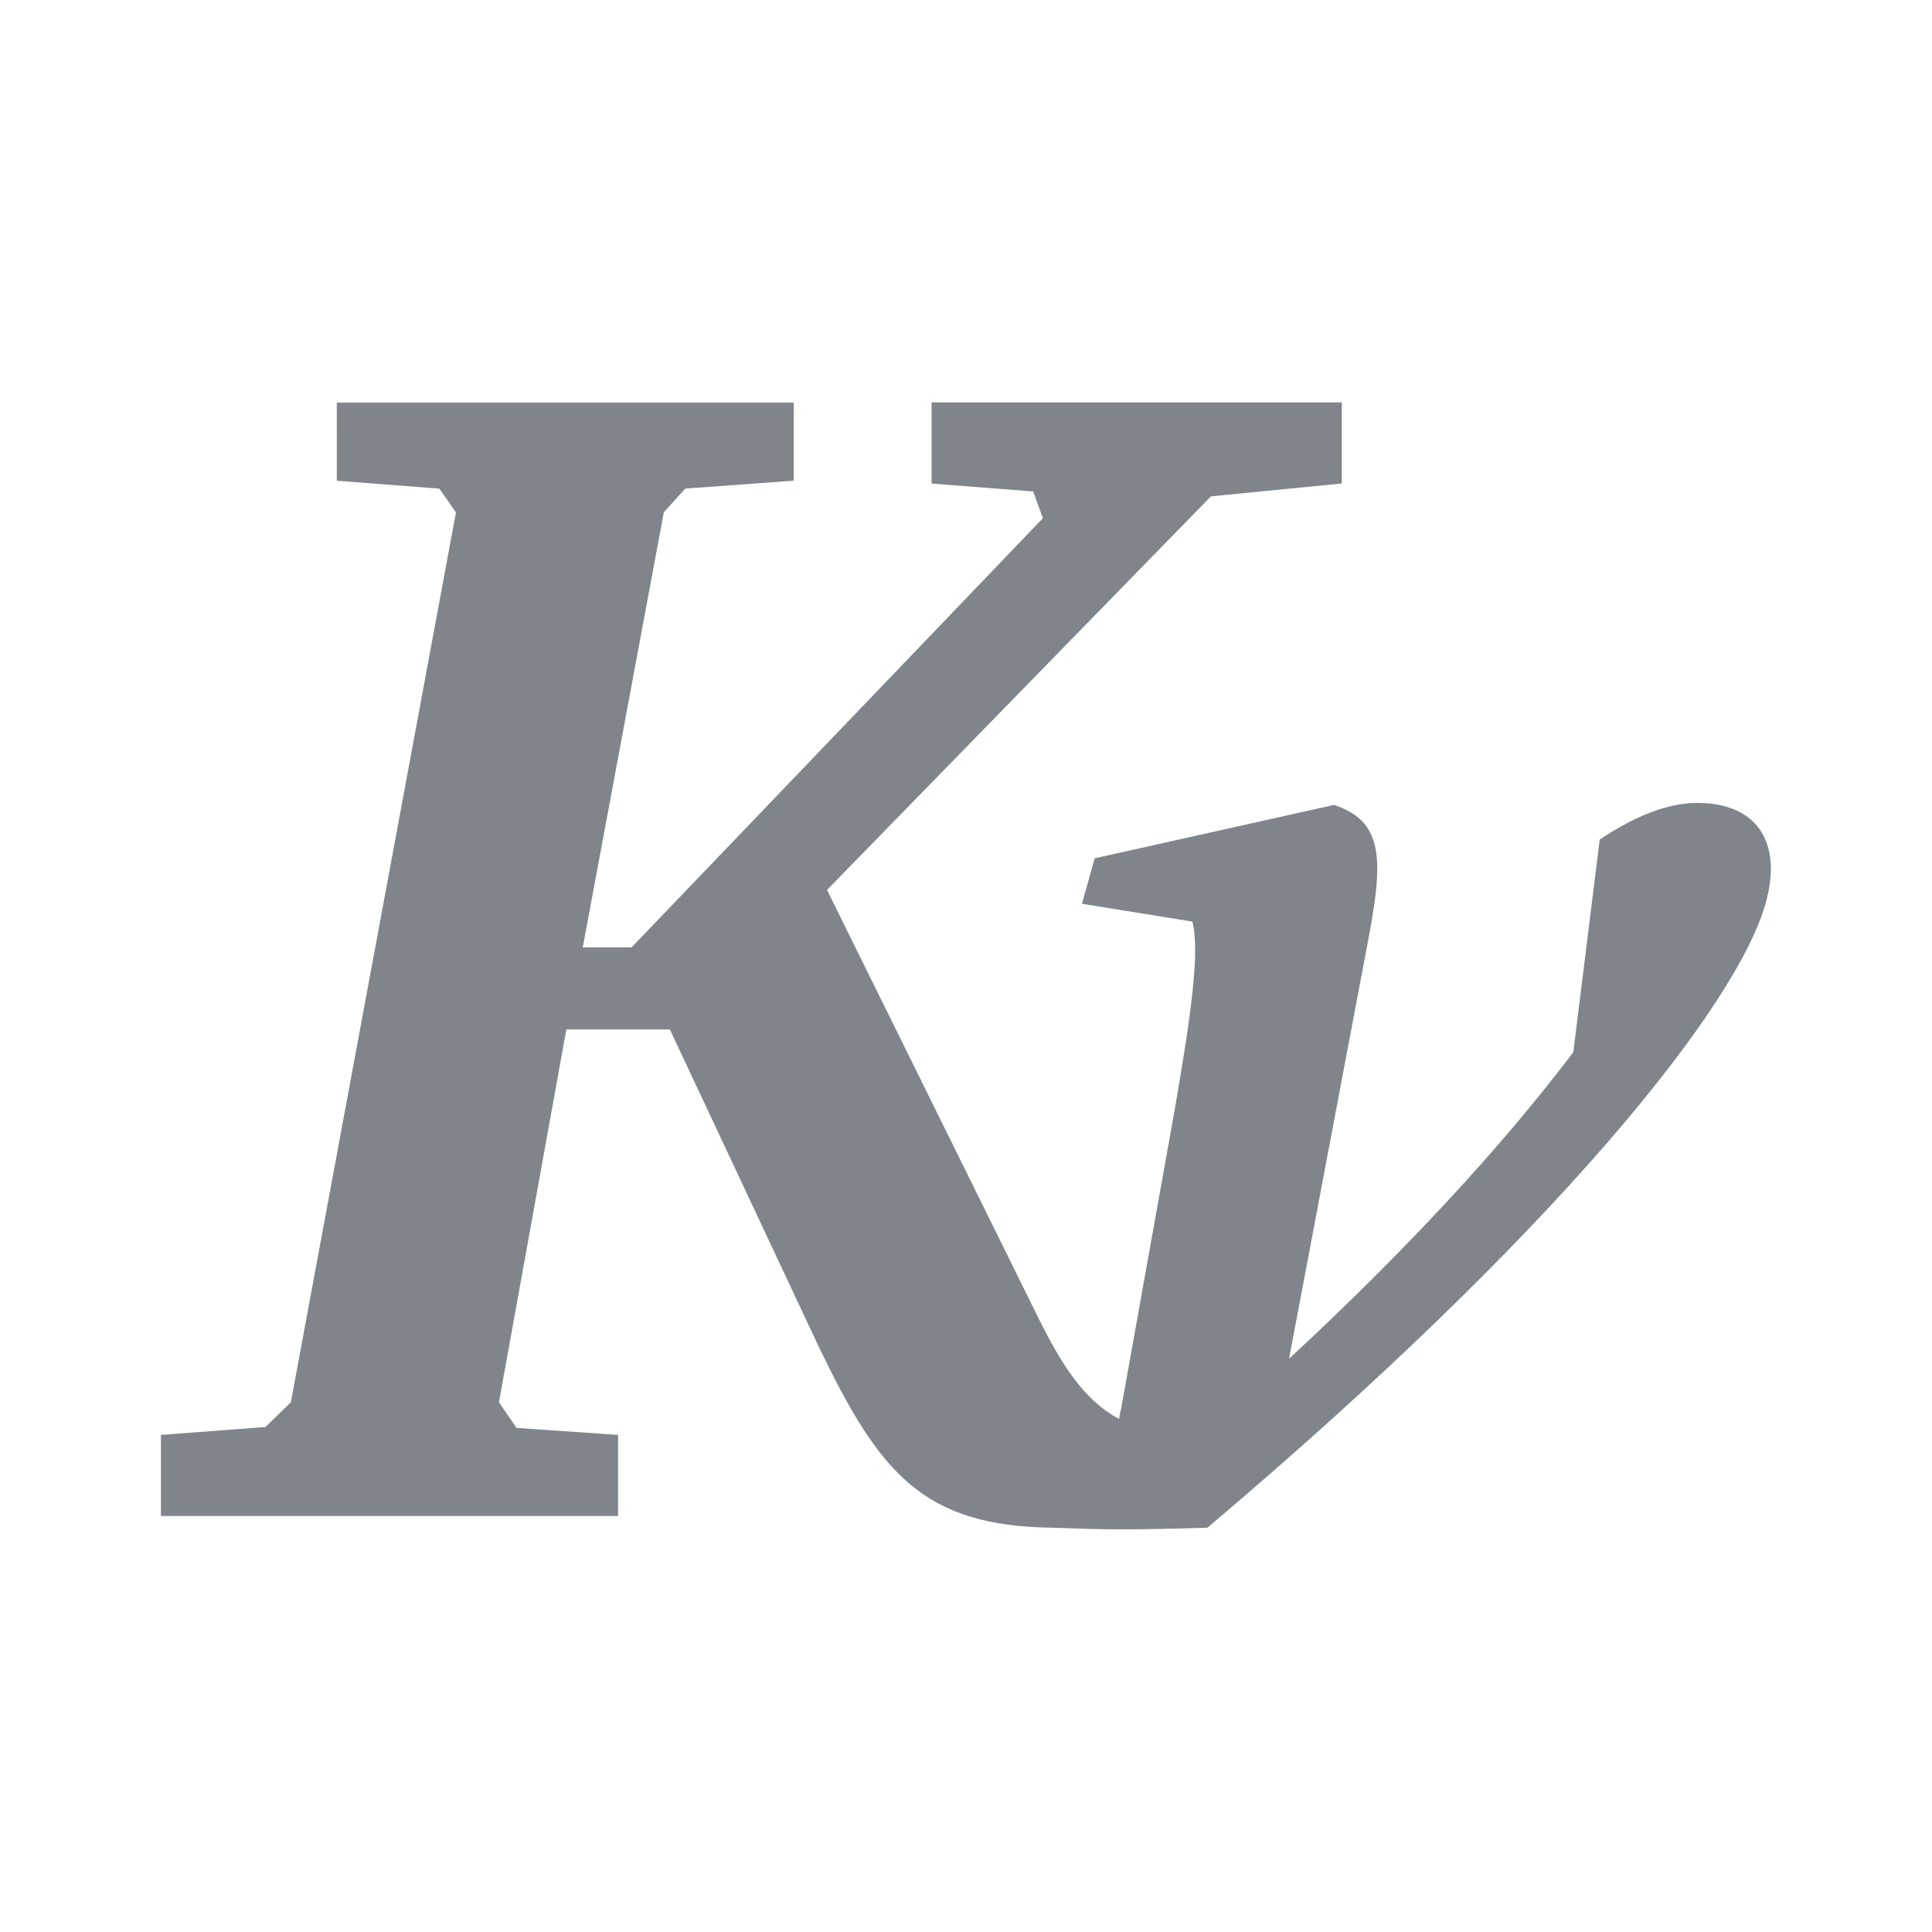 <?xml version="1.0" encoding="UTF-8" standalone="no"?>
<!-- Created with Inkscape (http://www.inkscape.org/) -->

<svg
   xmlns:dc="http://purl.org/dc/elements/1.1/"
   xmlns:cc="http://creativecommons.org/ns#"
   xmlns:rdf="http://www.w3.org/1999/02/22-rdf-syntax-ns#"
   xmlns:svg="http://www.w3.org/2000/svg"
   xmlns="http://www.w3.org/2000/svg"
   xmlns:xlink="http://www.w3.org/1999/xlink"
   xmlns:sodipodi="http://sodipodi.sourceforge.net/DTD/sodipodi-0.dtd"
   xmlns:inkscape="http://www.inkscape.org/namespaces/inkscape"
   width="24"
   height="24"
   id="svg27665"
   version="1.1"
   inkscape:version="0.48.4 r9939"
   sodipodi:docname="kvantum.svg">
  <defs
     id="defs27667">
    <linearGradient
       inkscape:collect="always"
       xlink:href="#linearGradient3761"
       id="linearGradient3011"
       gradientUnits="userSpaceOnUse"
       gradientTransform="matrix(0.893,0,0,0.893,-1.233,109.909)"
       x1="2.626"
       y1="1010.684"
       x2="2.65"
       y2="1046.419" />
    <linearGradient
       id="linearGradient3761">
      <stop
         style="stop-color:#e6e6e6;stop-opacity:1;"
         offset="0"
         id="stop3763" />
      <stop
         style="stop-color:#828282;stop-opacity:1;"
         offset="1"
         id="stop3765" />
    </linearGradient>
    <linearGradient
       inkscape:collect="always"
       xlink:href="#linearGradient3761-3"
       id="linearGradient3011-4"
       gradientUnits="userSpaceOnUse"
       gradientTransform="matrix(0.893,0,0,0.893,-1.233,109.909)"
       x1="2.626"
       y1="1010.684"
       x2="2.65"
       y2="1046.419" />
    <linearGradient
       id="linearGradient3761-3">
      <stop
         style="stop-color:#e6e6e6;stop-opacity:1;"
         offset="0"
         id="stop3763-9" />
      <stop
         style="stop-color:#828282;stop-opacity:1;"
         offset="1"
         id="stop3765-0" />
    </linearGradient>
    <linearGradient
       y2="1046.419"
       x2="2.65"
       y1="1010.684"
       x1="2.626"
       gradientTransform="matrix(0.893,0,0,0.893,-2.233,-902.55)"
       gradientUnits="userSpaceOnUse"
       id="linearGradient3037"
       xlink:href="#linearGradient3761-3"
       inkscape:collect="always" />
    <linearGradient
       inkscape:collect="always"
       xlink:href="#linearGradient3761-3"
       id="linearGradient3844"
       gradientUnits="userSpaceOnUse"
       gradientTransform="matrix(0.388,0,0,0.393,-3363.388,1699.5)"
       x1="2.626"
       y1="1010.684"
       x2="2.65"
       y2="1046.419" />
    <linearGradient
       inkscape:collect="always"
       xlink:href="#linearGradient3761-3-8"
       id="linearGradient3844-1"
       gradientUnits="userSpaceOnUse"
       gradientTransform="matrix(0.388,0,0,0.393,-3363.388,1699.5)"
       x1="2.626"
       y1="1010.684"
       x2="2.65"
       y2="1046.419" />
    <linearGradient
       id="linearGradient3761-3-8">
      <stop
         style="stop-color:#e6e6e6;stop-opacity:1;"
         offset="0"
         id="stop3763-9-8" />
      <stop
         style="stop-color:#828282;stop-opacity:1;"
         offset="1"
         id="stop3765-0-1" />
    </linearGradient>
  </defs>
  <sodipodi:namedview
     id="base"
     pagecolor="#ffffff"
     bordercolor="#666666"
     borderopacity="1.0"
     inkscape:pageopacity="0.0"
     inkscape:pageshadow="2"
     inkscape:zoom="32"
     inkscape:cx="17.089579"
     inkscape:cy="11.663431"
     inkscape:document-units="px"
     inkscape:current-layer="layer1"
     showgrid="true"
     inkscape:window-width="1920"
     inkscape:window-height="1019"
     inkscape:window-x="-5"
     inkscape:window-y="30"
     inkscape:window-maximized="1"
     inkscape:snap-bbox="true"
     inkscape:bbox-paths="true"
     inkscape:bbox-nodes="true"
     inkscape:snap-bbox-edge-midpoints="true"
     inkscape:snap-bbox-midpoints="true"
     inkscape:object-paths="true"
     inkscape:snap-intersection-paths="true"
     inkscape:object-nodes="true"
     inkscape:snap-smooth-nodes="true"
     inkscape:snap-midpoints="true"
     inkscape:snap-object-midpoints="true"
     inkscape:snap-center="true"
     inkscape:snap-global="true"
     showguides="false"
     inkscape:guide-bbox="true"
     fit-margin-top="0"
     fit-margin-left="0"
     fit-margin-right="0"
     fit-margin-bottom="0"
     inkscape:showpageshadow="false">
    <sodipodi:guide
       orientation="0,1"
       position="596,296"
       id="guide3572" />
    <sodipodi:guide
       orientation="1,0"
       position="290.419,8.122"
       id="guide3574" />
    <sodipodi:guide
       orientation="0,1"
       position="452.044,596"
       id="guide3576" />
    <sodipodi:guide
       orientation="0,1"
       position="-4,-4"
       id="guide3578" />
    <sodipodi:guide
       orientation="1,0"
       position="-4,153.584"
       id="guide3580" />
    <sodipodi:guide
       orientation="1,0"
       position="596,117.218"
       id="guide3582" />
    <sodipodi:guide
       orientation="0,1"
       position="596,-718.344"
       id="guide5928" />
    <sodipodi:guide
       orientation="0,1"
       position="596,-418.344"
       id="guide5930" />
    <sodipodi:guide
       orientation="0,1"
       position="596,-1018.343"
       id="guide5932" />
    <sodipodi:guide
       orientation="0,1"
       position="447.57,520.996"
       id="guide5294" />
    <sodipodi:guide
       orientation="0,1"
       position="447.57,71.014"
       id="guide5296" />
    <sodipodi:guide
       orientation="0,1"
       position="492.015,-935.364"
       id="guide5413" />
    <sodipodi:guide
       orientation="0,1"
       position="453.348,-493.344"
       id="guide5415" />
    <inkscape:grid
       type="xygrid"
       id="grid3070"
       empspacing="5"
       visible="true"
       enabled="true"
       snapvisiblegridlinesonly="true"
       originx="-4px"
       originy="-4px" />
  </sodipodi:namedview>
  <g
     inkscape:label="Camada 1"
     inkscape:groupmode="layer"
     id="layer1"
     transform="translate(3360.417,-2088.719)">
    <path
       sodipodi:nodetypes="cccccccccccccccsccscccccccccccsccccccccccccccc"
       inkscape:connector-curvature="0"
       id="path3897"
       d="m -3356.233,2093.72 1e-4,0.971 1.274,0.098 0.206,0.295 -2.051,11.055 -0.316,0.307 -1.298,0.098 0,1.007 5.679,10e-5 2e-4,-1.007 -1.262,-0.087 -0.218,-0.319 0.837,-4.631 1.286,0 1.844,3.93 c 0.754,1.567 1.283,2.24 2.912,2.26 0.469,0.011 0.657,0.039 1.921,0 4.36,-3.685 6.585,-6.493 6.937,-7.763 0.213,-0.769 -0.125,-1.241 -0.85,-1.241 -0.353,0 -0.758,0.15 -1.213,0.455 l -0.328,2.641 c -0.892,1.18 -2.082,2.466 -3.531,3.808 l 0.959,-5.073 c 0.199,-1.037 0.265,-1.591 -0.401,-1.806 l -2.973,0.663 -0.158,0.565 1.371,0.221 c 0.096,0.358 -0.011,1.135 -0.218,2.334 l -0.667,3.722 c -0.011,0.039 -0.017,0.08 -0.025,0.123 -0.433,-0.235 -0.706,-0.654 -1.019,-1.29 l -2.609,-5.282 4.769,-4.889 1.626,-0.16 -2e-4,-1.007 -5.096,0 2e-4,1.008 1.262,0.098 0.121,0.332 -5.109,5.331 -0.607,0 1.007,-5.404 0.267,-0.295 1.347,-0.098 -2e-4,-0.97 z"
       style="font-size:40px;font-style:italic;font-variant:normal;font-weight:bold;font-stretch:normal;text-align:start;line-height:125%;letter-spacing:0px;word-spacing:0px;writing-mode:lr-tb;text-anchor:start;color:#000000;fill:#434a54;fill-opacity:0.675;fill-rule:nonzero;stroke:none;stroke-width:1;marker:none;visibility:visible;display:inline;overflow:visible;enable-background:accumulate;font-family:Bitstream Charter;-inkscape-font-specification:Bitstream Charter Bold Italic" />
  </g>
</svg>
